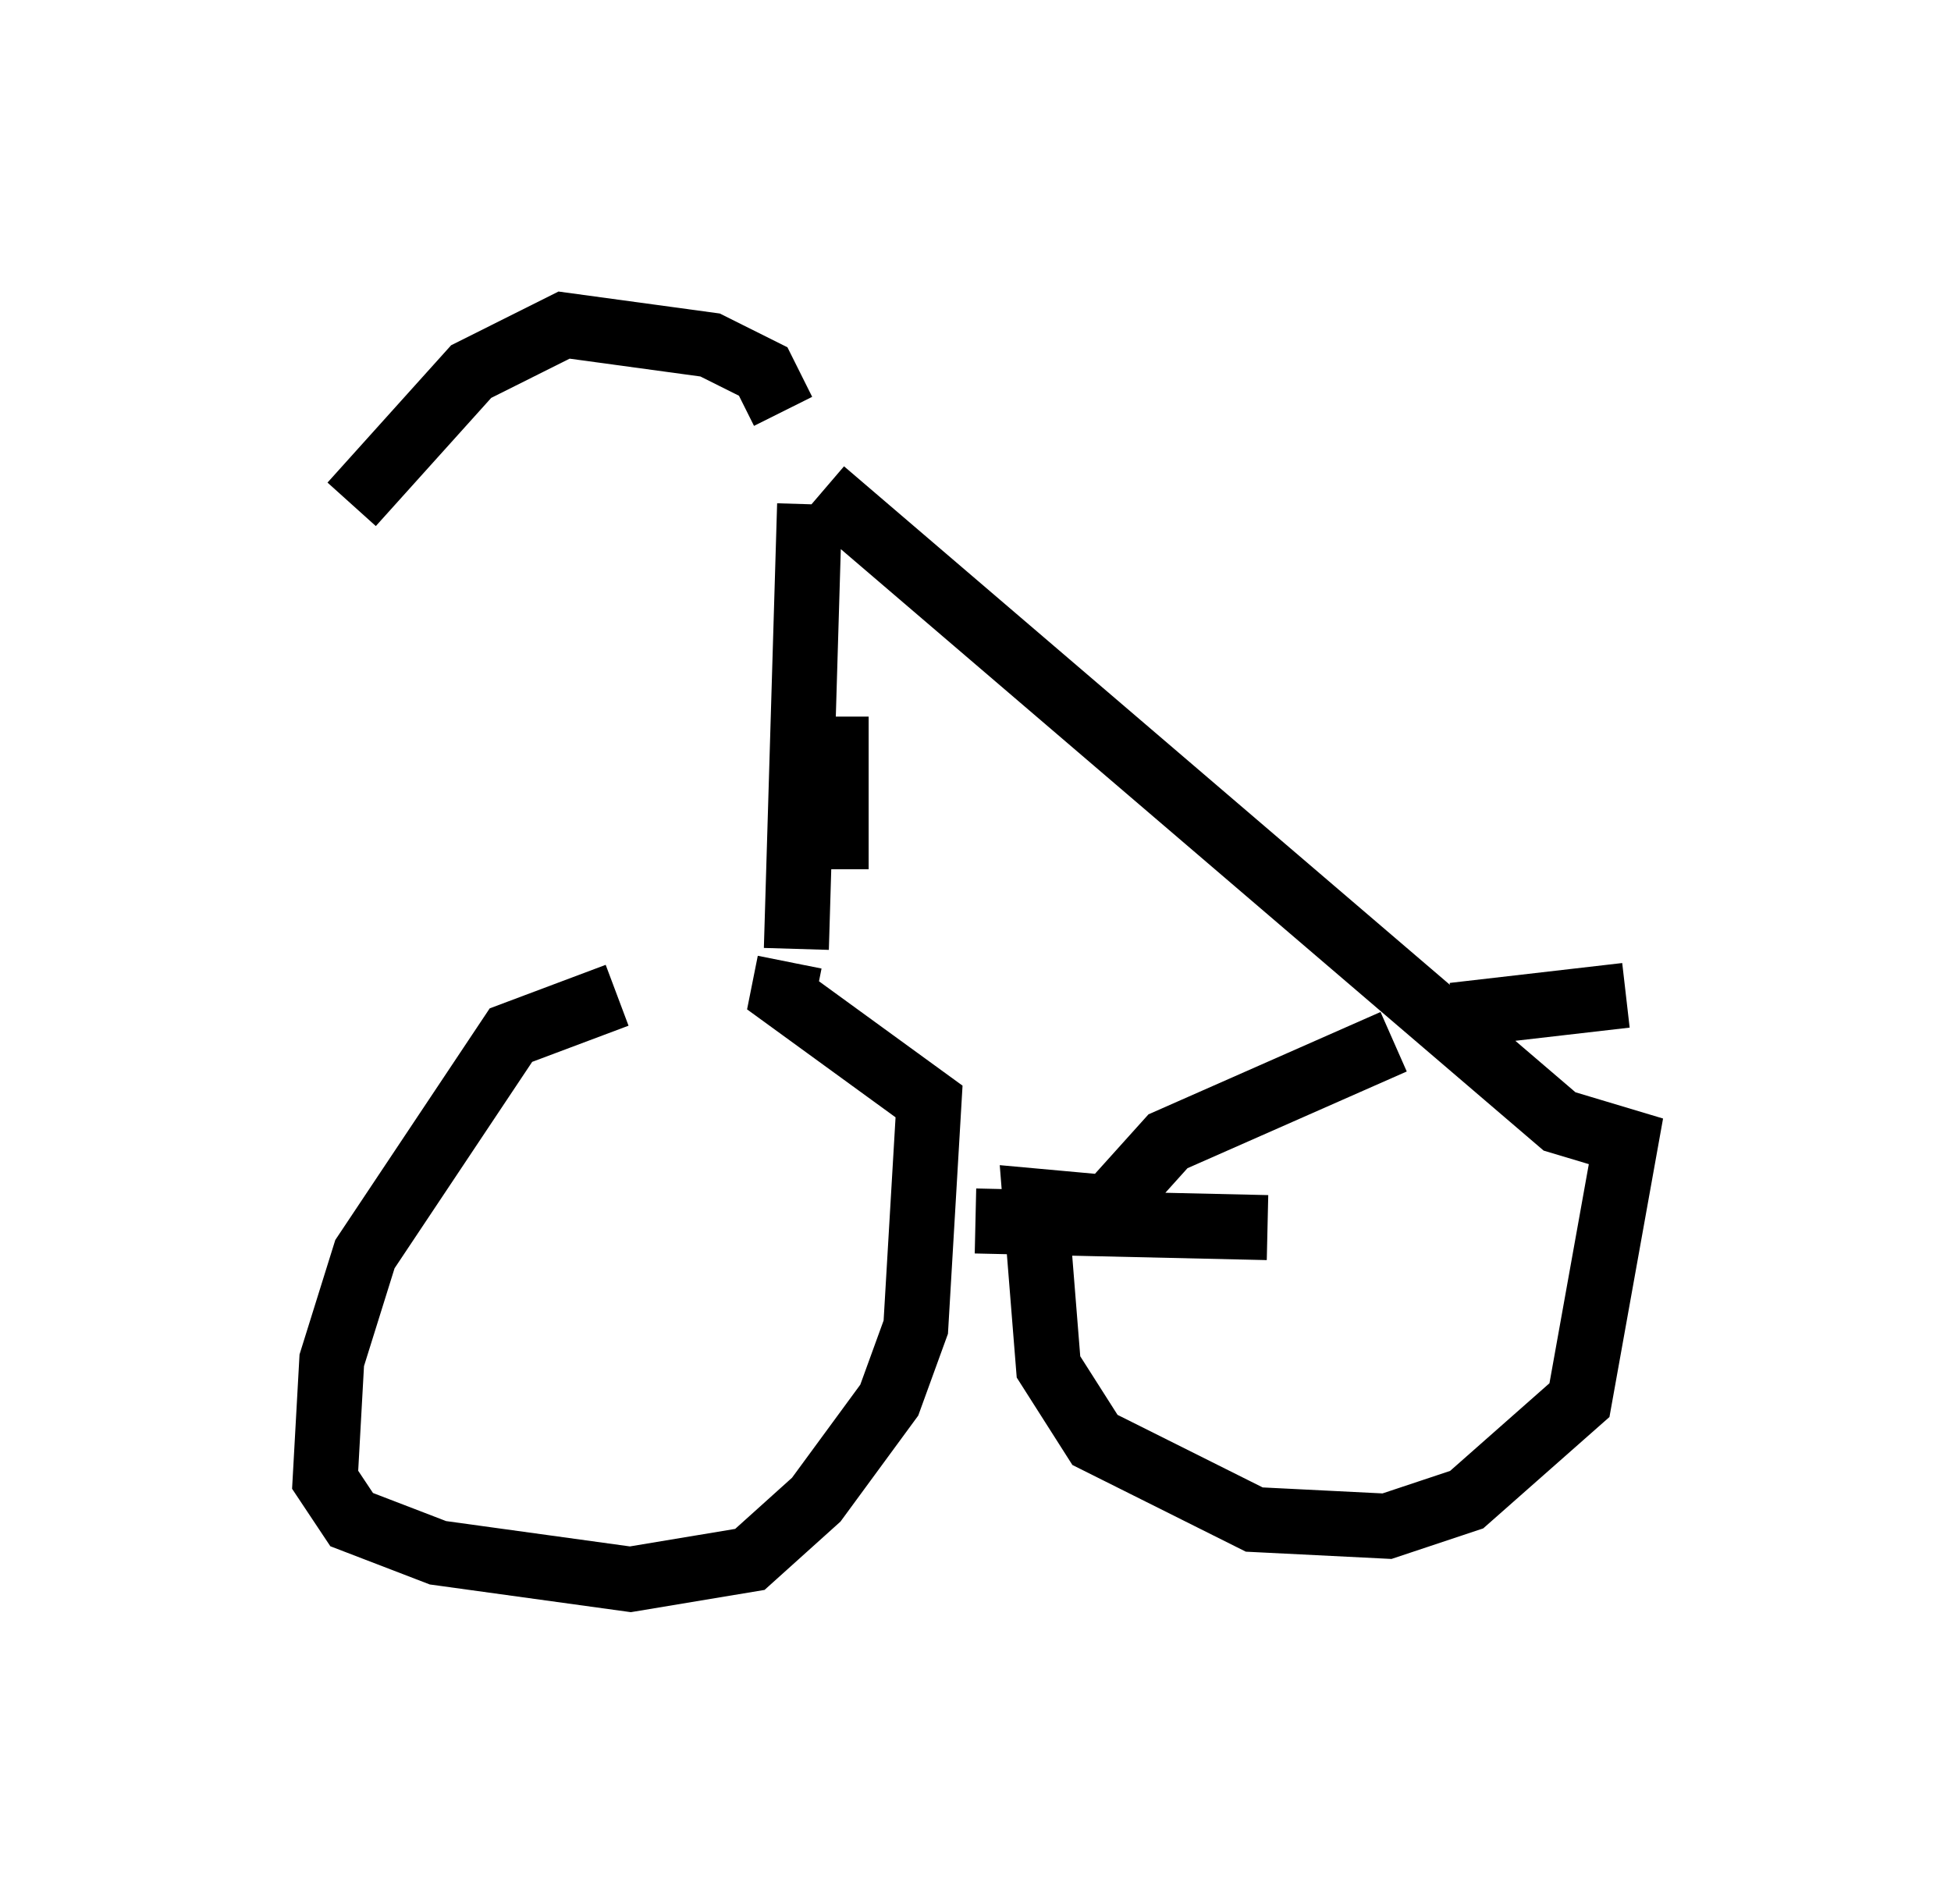 <?xml version="1.0" encoding="utf-8" ?>
<svg baseProfile="full" height="29.294" version="1.1" width="30.009" xmlns="http://www.w3.org/2000/svg" xmlns:ev="http://www.w3.org/2001/xml-events" xmlns:xlink="http://www.w3.org/1999/xlink"><defs /><rect fill="white" height="29.294" width="30.009" x="0" y="0" /><path d="M12.35, 15.208 m-2.858, 0.102 l-1.633, 0.613 -2.246, 3.369 l-0.51, 1.633 -0.102, 1.838 l0.408, 0.613 1.327, 0.51 l2.96, 0.408 1.838, -0.306 l1.021, -0.919 1.123, -1.531 l0.408, -1.123 0.204, -3.471 l-2.246, -1.633 0.102, -0.51 m2.858, 3.981 l4.492, 0.102 m-6.635, -7.861 l0.0, 2.348 m12.148, 1.94 l-2.654, 0.306 m-0.919, 0.408 l-3.471, 1.531 -0.919, 1.021 l-1.123, -0.102 0.204, 2.552 l0.715, 1.123 2.45, 1.225 l2.042, 0.102 1.225, -0.408 l1.735, -1.531 0.715, -3.981 l-1.021, -0.306 -11.331, -9.698 m-0.204, 0.204 l-0.204, 6.84 m-0.204, -8.269 l-0.306, -0.613 -0.817, -0.408 l-2.246, -0.306 -1.429, 0.715 l-1.838, 2.042 " fill="none" stroke="black" stroke-width="1" /></svg>